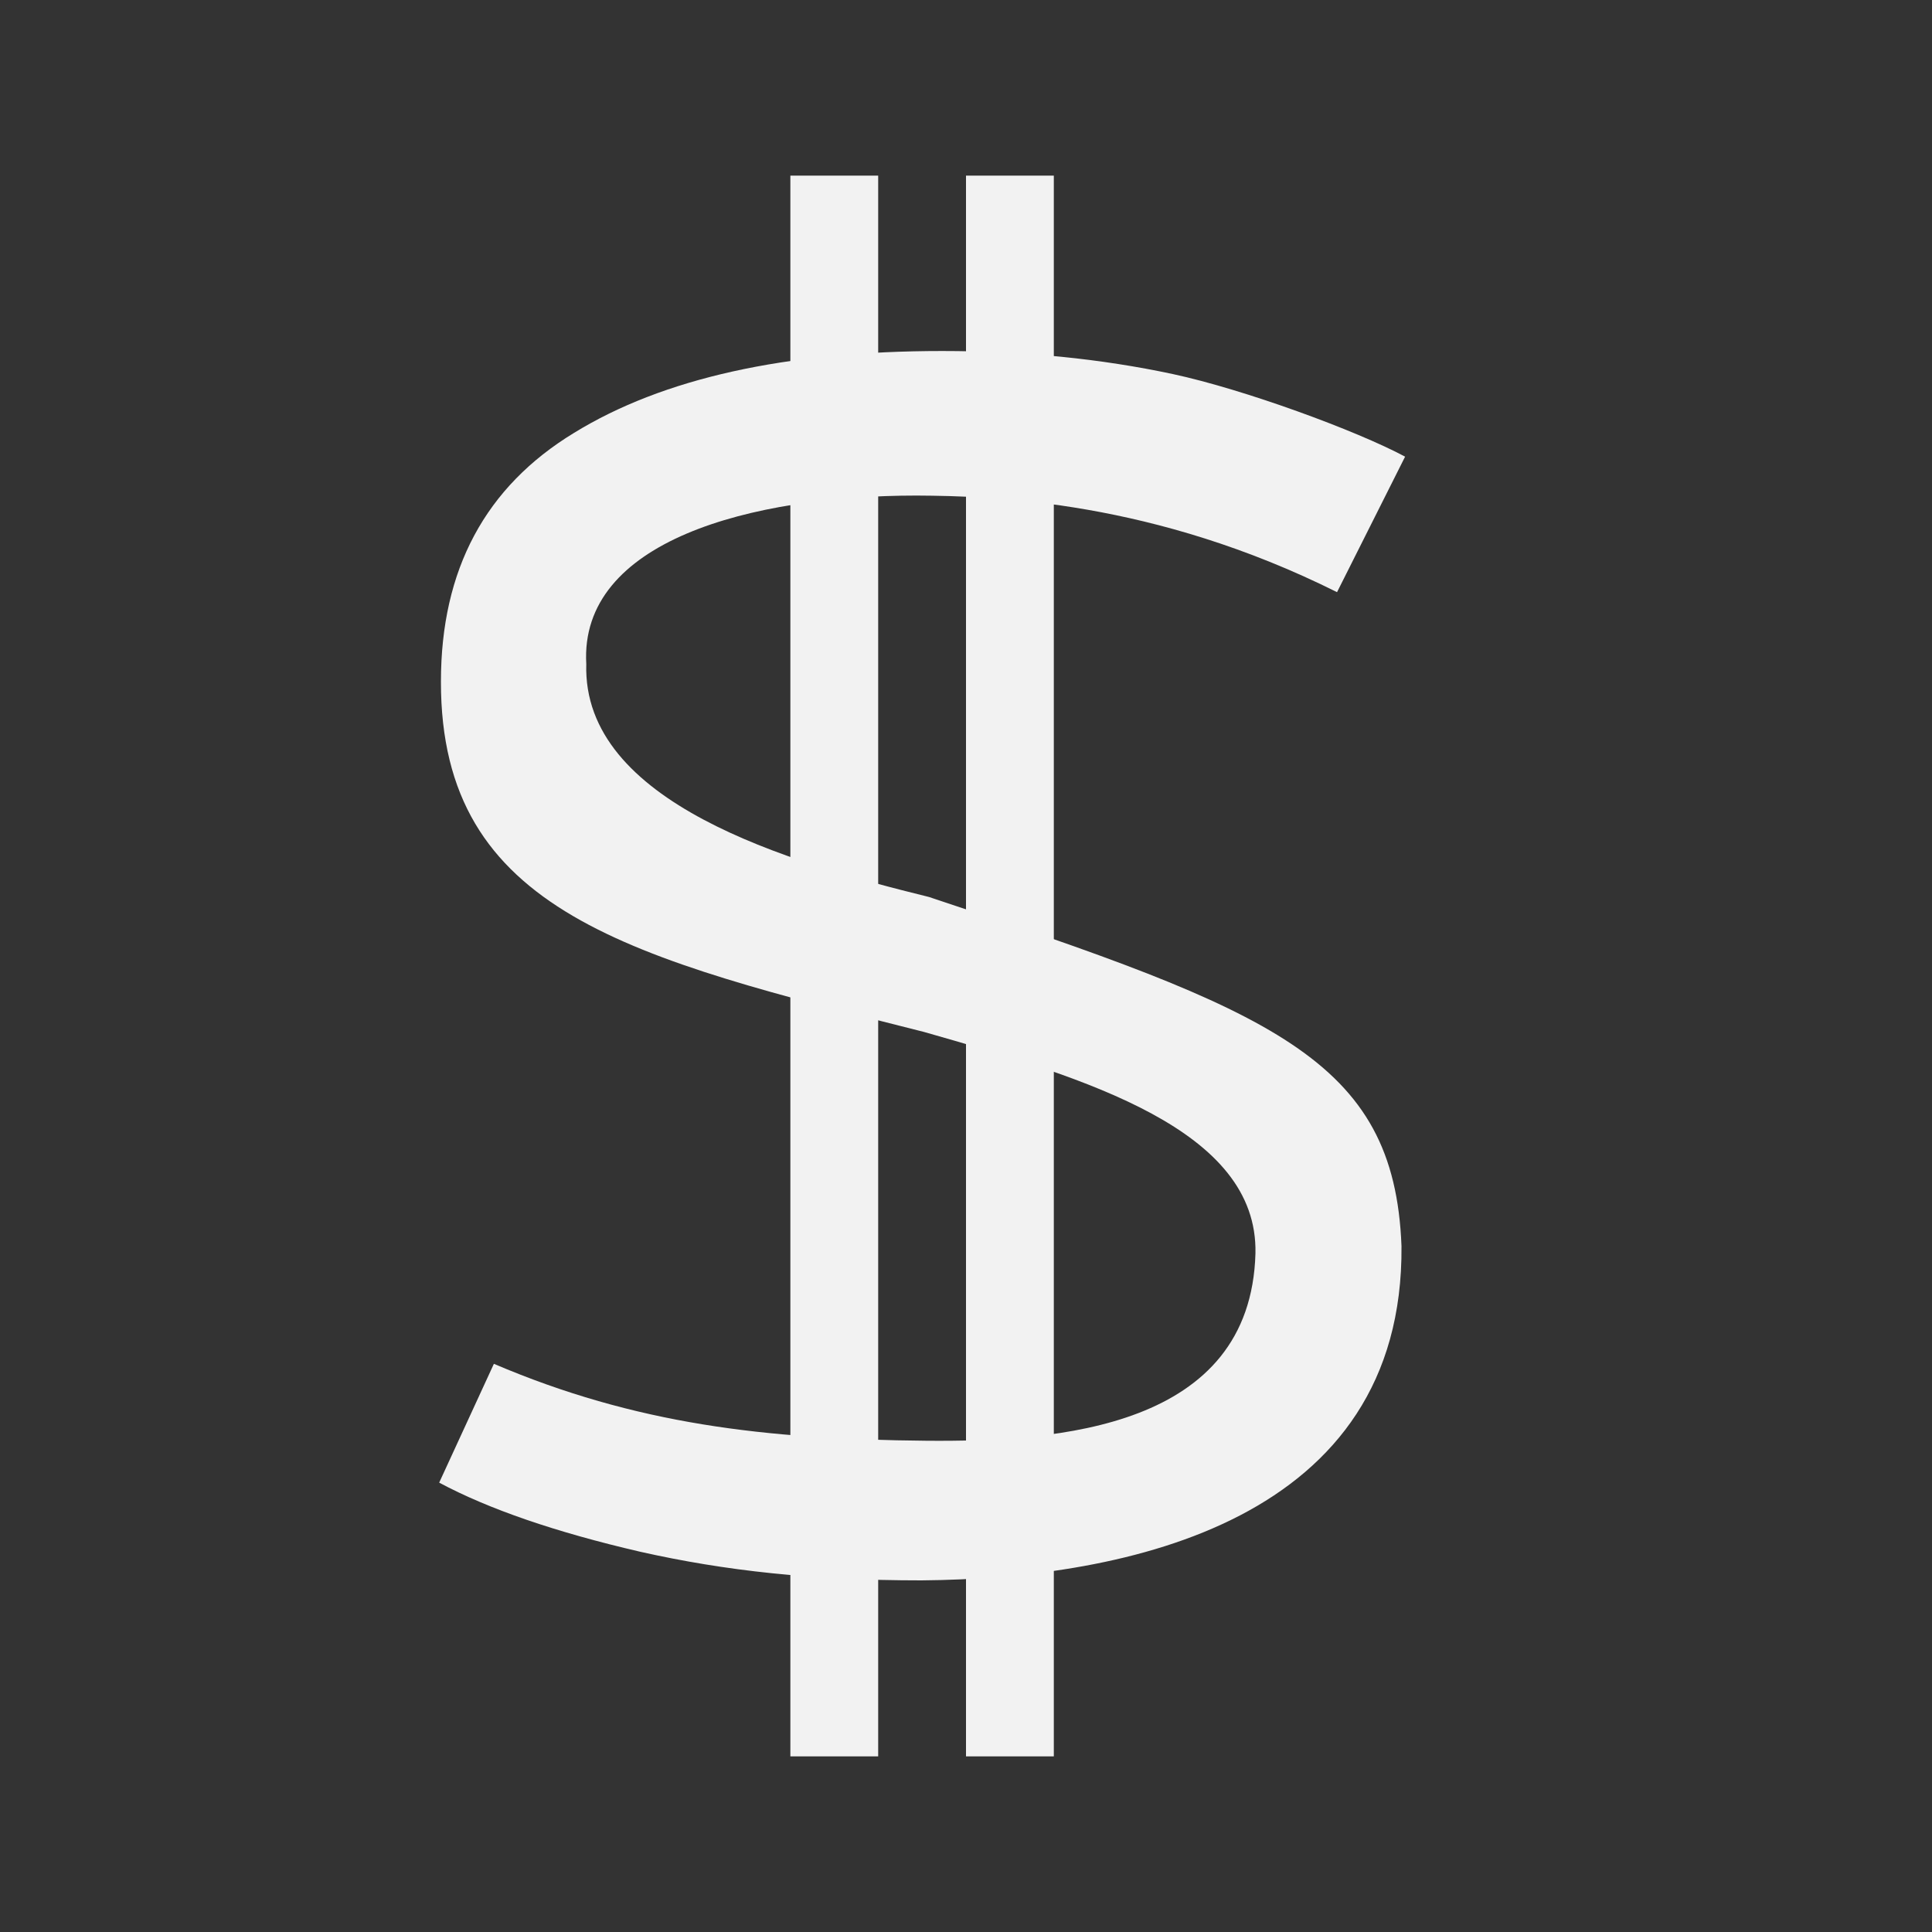 <svg xmlns="http://www.w3.org/2000/svg" viewBox="0 0 22 22"><rect x="0" y="0" width="22" height="22" fill="#333333" stroke="none"/><g transform="translate(-1-1030.36)" fill="#f2f2f2"><path d="m6.624 1045.89c1.61.687 3.086.859 4.926.876 1.501.013 3.691-.144 3.746-2.133.031-1.409-1.92-1.994-3.774-2.522-3.324-.841-5.506-1.352-5.501-3.991 0-1.272.505-2.216 1.516-2.831 1.01-.621 2.408-.932 4.192-.932.934 0 1.809.088 2.624.262.815.175 2.097.646 2.647.941l-.775 1.543c-2.086-1.041-3.894-1.095-4.788-1.1-1.881 0-3.842.514-3.761 1.919-.047 1.579 2.305 2.259 3.902 2.652 3.917 1.3 5.299 1.841 5.381 3.976.026 3.123-3.112 3.787-5.465 3.806-1.241 0-2.235-.108-3.204-.326-.962-.223-1.725-.485-2.289-.787"/><g fill-rule="evenodd" color="#000"><path d="m10 1032.36h1v18h-1z"/><path d="m12 1032.36h1v18h-1z"/></g></g></svg>